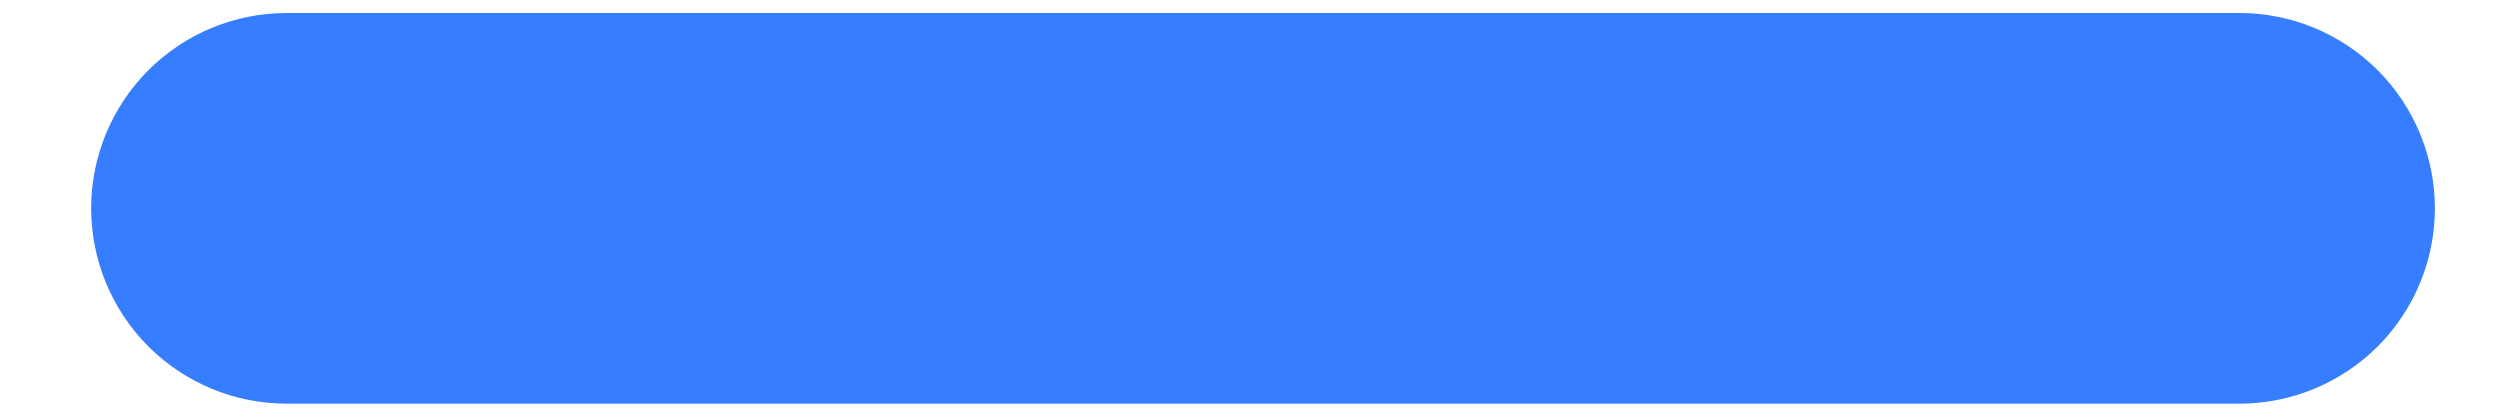 <svg width="24" height="4" viewBox="0 0 24 4" fill="none" xmlns="http://www.w3.org/2000/svg">
<path fill-rule="evenodd" clip-rule="evenodd" d="M0.875 2C0.875 2.497 1.073 2.974 1.424 3.326C1.776 3.677 2.253 3.875 2.75 3.875L21.5 3.875C21.997 3.875 22.474 3.677 22.826 3.326C23.177 2.974 23.375 2.497 23.375 2C23.375 1.503 23.177 1.026 22.826 0.674C22.474 0.323 21.997 0.125 21.5 0.125L2.75 0.125C2.253 0.125 1.776 0.323 1.424 0.674C1.073 1.026 0.875 1.503 0.875 2Z" fill="#377DFF"/>
</svg>
